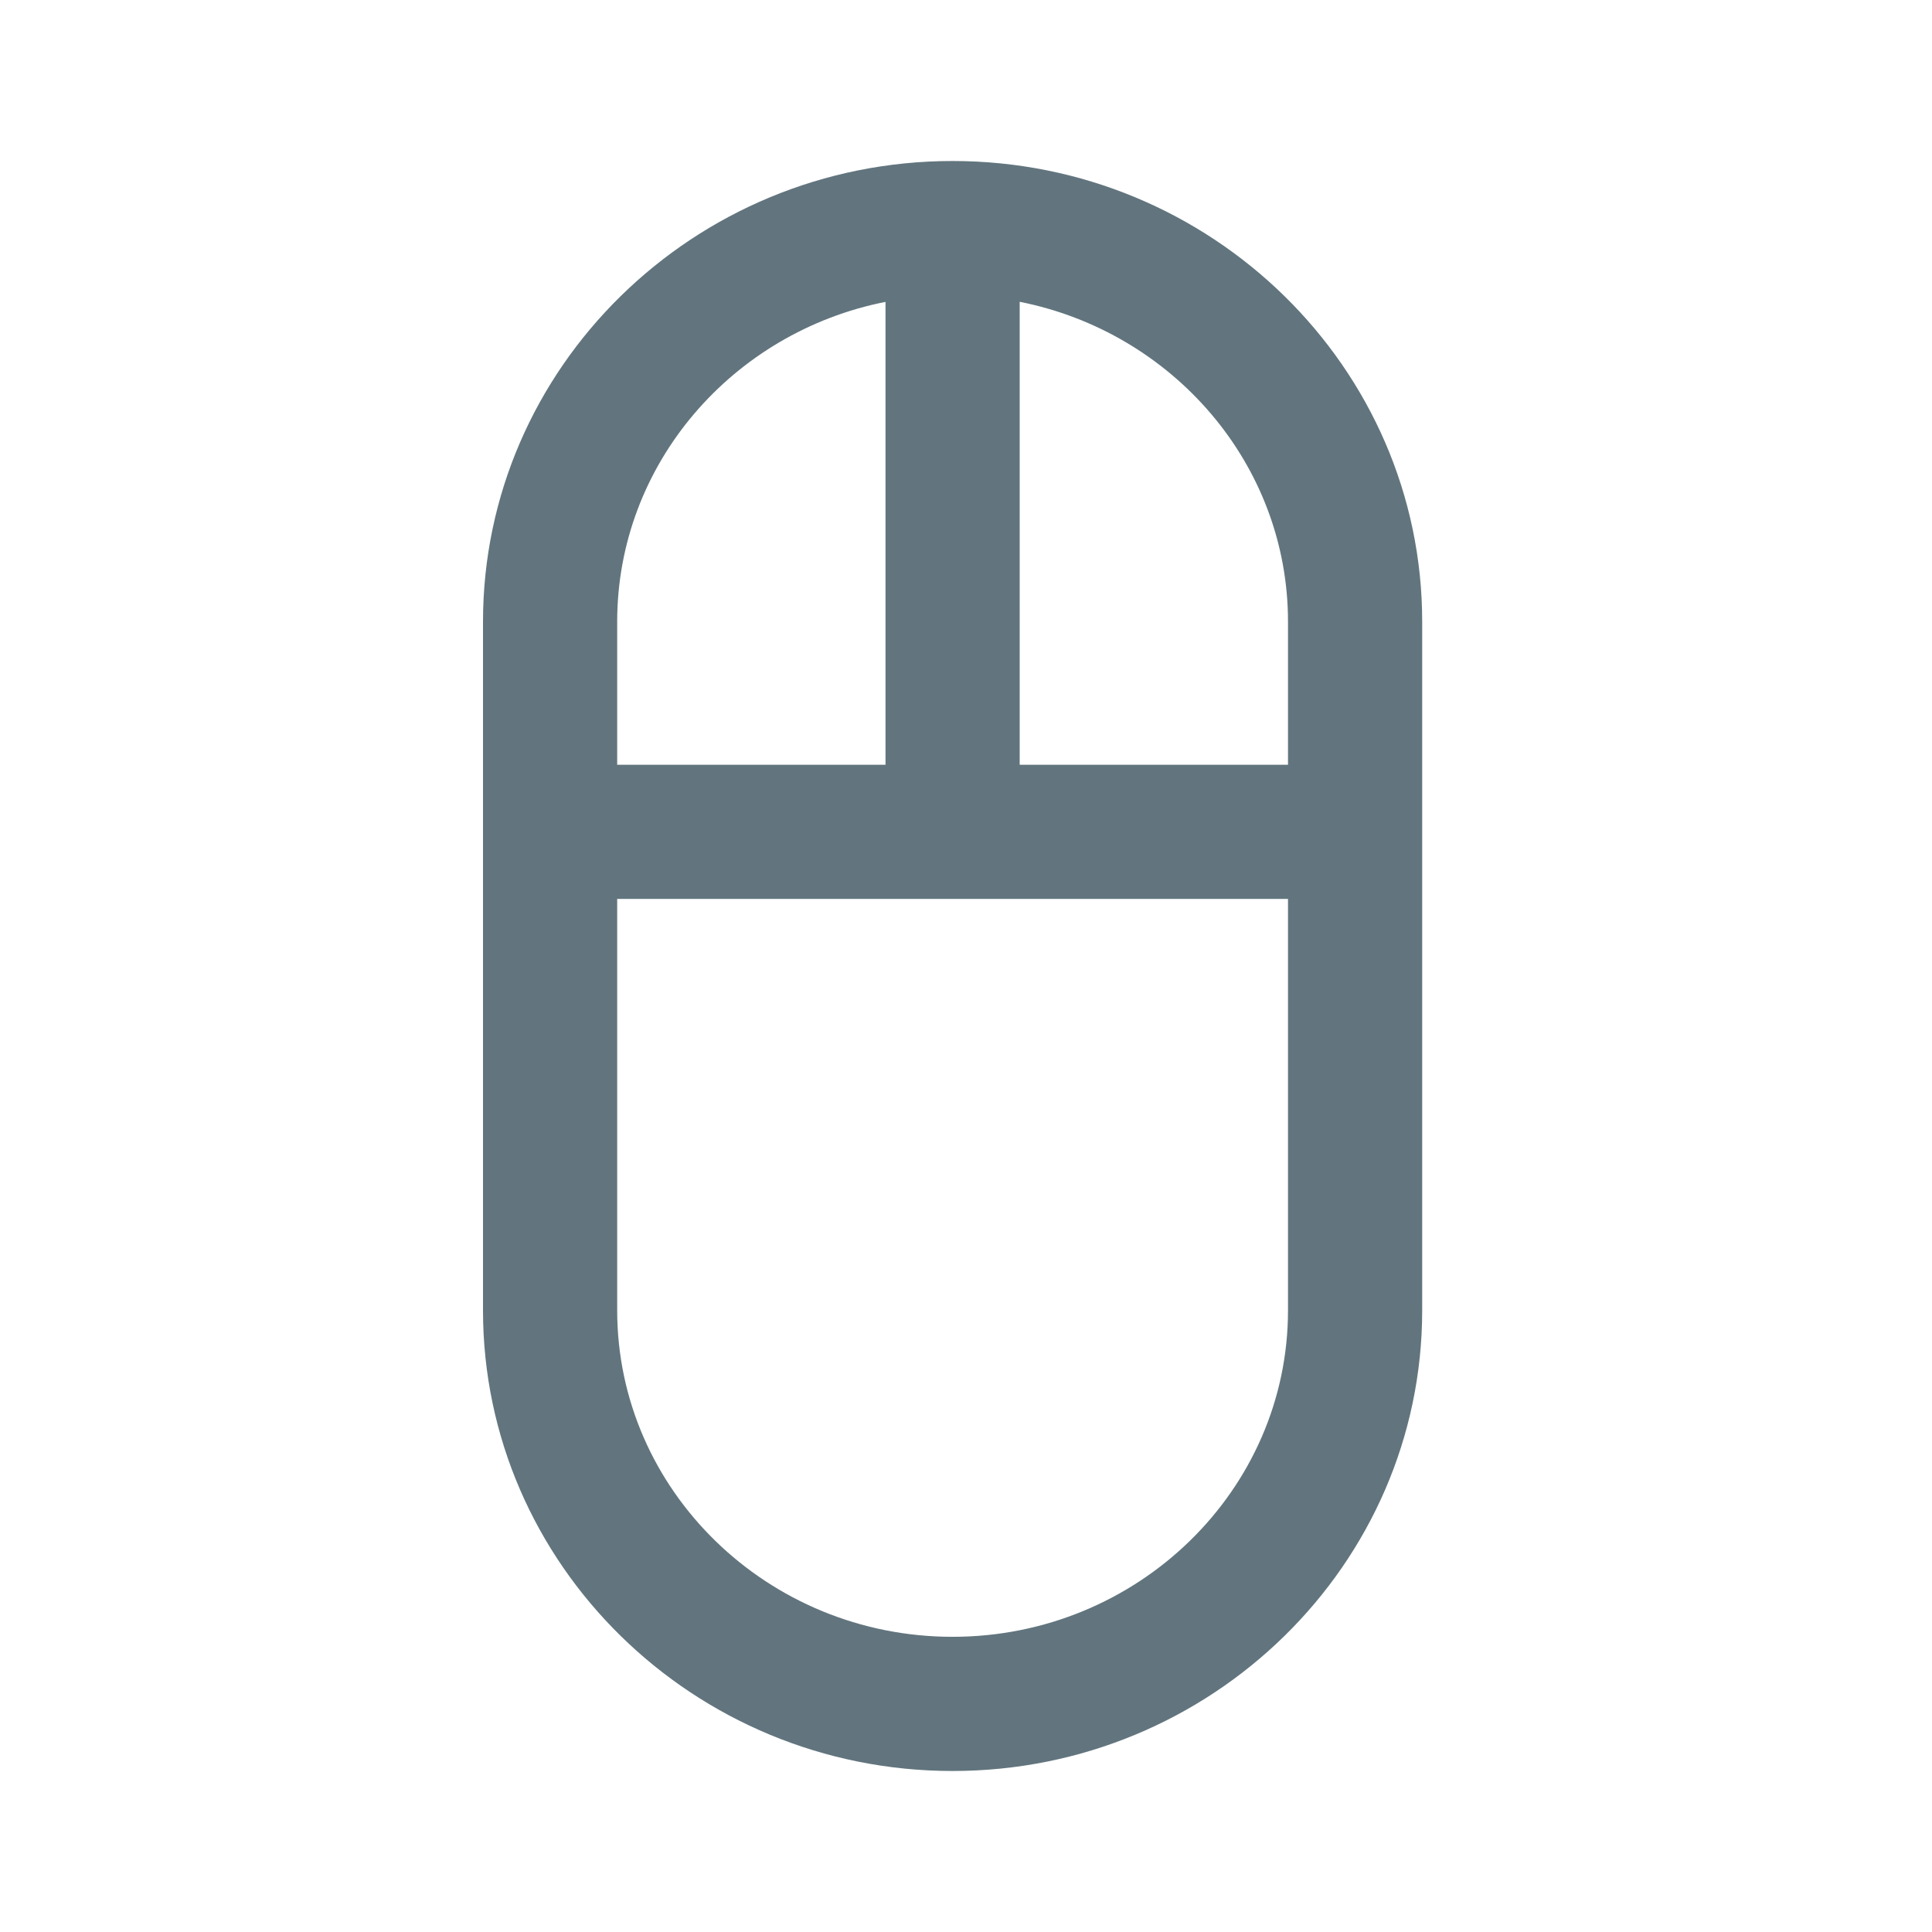 <svg xmlns="http://www.w3.org/2000/svg" fill="none" viewBox="0 0 24 24"><path fill="#62757E" fill-rule="evenodd" d="M11.833 22C8.617 22 6 19.433 6 16.278V7.723C6 4.568 8.617 2 11.833 2s5.834 2.568 5.834 5.723v8.555c0 3.155-2.617 5.722-5.834 5.722m0-1.667c2.298 0 4.167-1.82 4.167-4.055v-5.111H7.667v5.11c0 2.236 1.869 4.056 4.166 4.056M7.667 7.723V9.5H11V3.75c-1.9.376-3.333 2.014-3.333 3.973m5-3.974V9.5H16V7.723c0-1.959-1.434-3.597-3.333-3.974" clip-rule="evenodd"/></svg>
